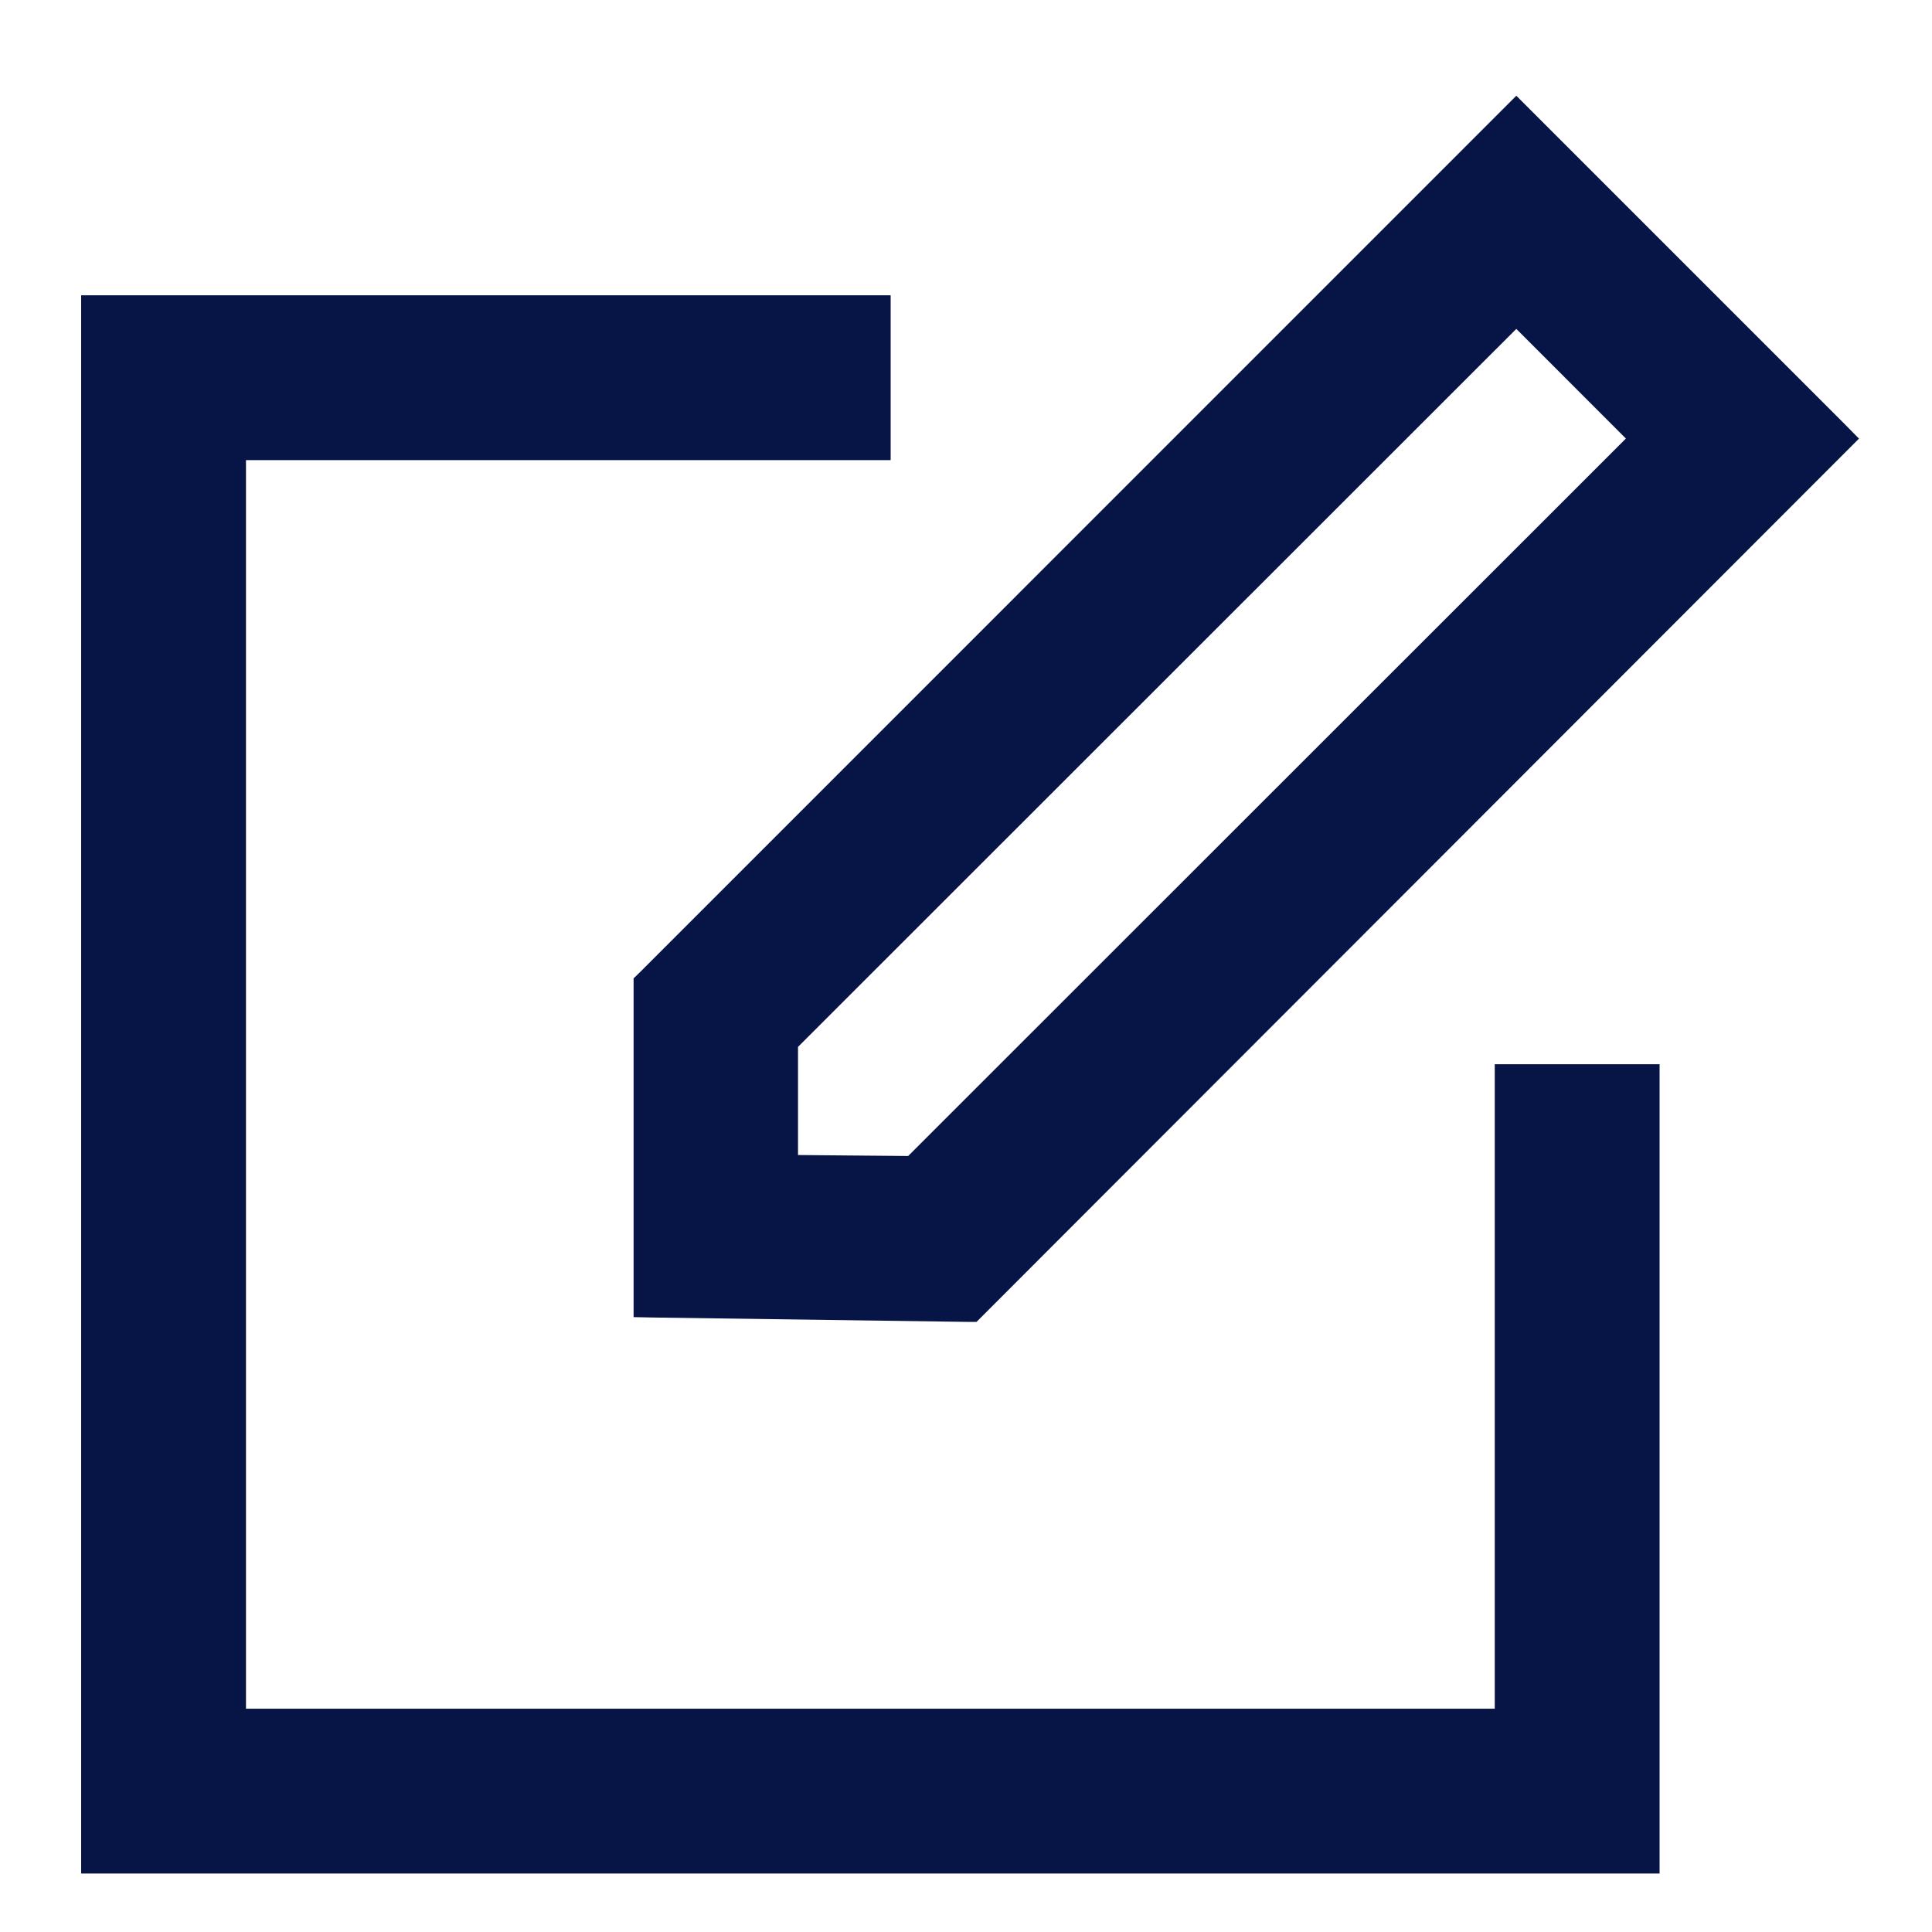 <svg width="19" height="19" viewBox="0 0 19 19" fill="none" xmlns="http://www.w3.org/2000/svg">
<path d="M14.983 1.154L14.912 1.083L14.841 1.154L6.361 9.635L6.331 9.664V9.706V12.757V12.855L6.43 12.857L9.52 12.9L9.562 12.9L9.592 12.87L18.071 4.383L18.141 4.313L18.071 4.242L14.983 1.154ZM16.131 4.313L8.972 11.469L7.748 11.458V10.254L14.912 3.093L16.131 4.313Z" fill="#071446" stroke="#071446" stroke-width="0.2"/>
<path d="M8.559 4.425H8.659V4.325V3.104V3.004H8.559H0.998H0.898V3.104V18.225V18.325H0.998H16.12H16.221V18.225V10.666V10.566H16.12H14.9H14.8V10.666V16.904H2.319V4.425H8.559Z" fill="#071446" stroke="#071446" stroke-width="0.2"/>
</svg>
